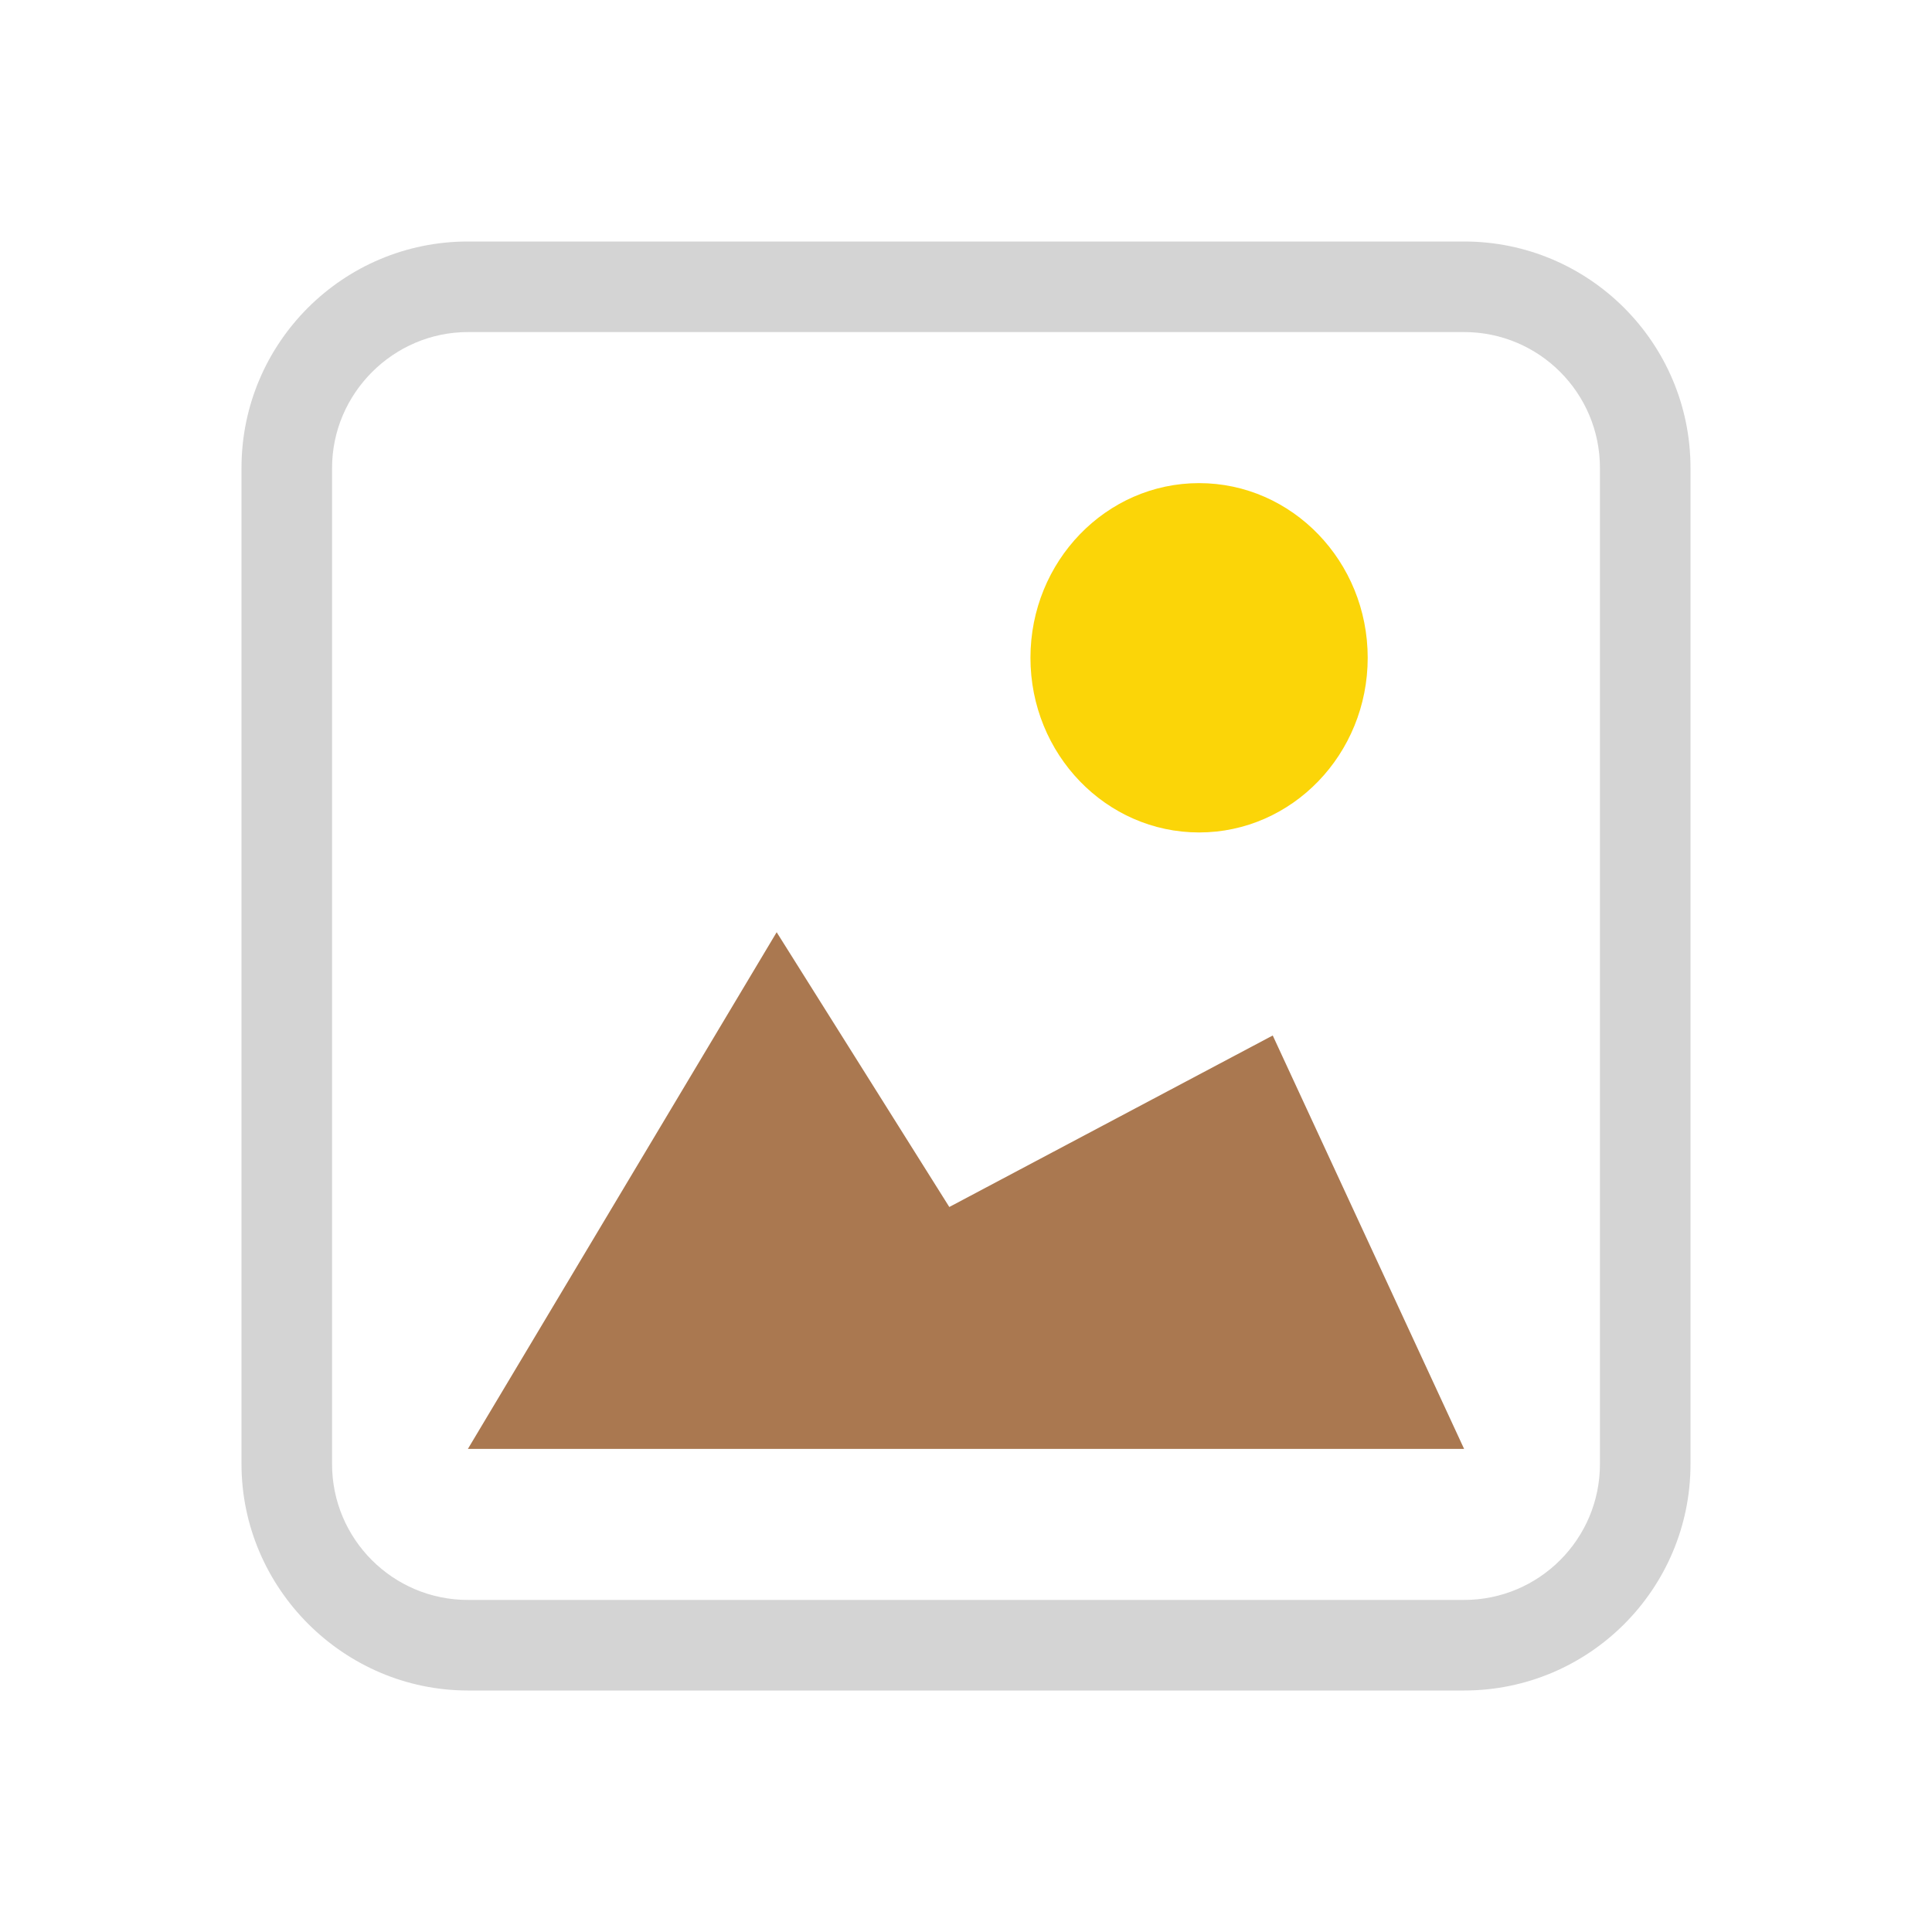 <svg xmlns="http://www.w3.org/2000/svg" xml:space="preserve" fill-rule="evenodd" stroke-linejoin="round" stroke-miterlimit="2" clip-rule="evenodd" viewBox="0 0 64 64">
  <g id="brown">
    <path fill="#aa7850" d="m15.5 47.996 10.228-17.115 5.719 9.102 10.714-5.681L48.5 47.996h-33Z"/>
  </g>
  <g id="yellow">
    <path fill="#fbd508" d="M39.721 16.004c3.083 0 5.586 2.593 5.586 5.786 0 3.194-2.503 5.786-5.586 5.786s-5.586-2.592-5.586-5.786c0-3.193 2.503-5.786 5.586-5.786Z"/>
  </g>
  <g id="grey">
    <path fill="#d4d4d4" d="M56 15.5v33c0 4.139-3.361 7.5-7.5 7.5h-33c-4.114-.002-7.498-3.386-7.5-7.5v-33C8 11.361 11.361 8 15.5 8h33c4.139 0 7.5 3.361 7.5 7.5Zm-3 0c0-2.484-2.016-4.5-4.5-4.5h-33c-2.468.001-4.499 2.032-4.5 4.5v33c0 2.484 2.016 4.5 4.5 4.5h33c2.484 0 4.5-2.016 4.5-4.5v-33Z"/>
  </g>
</svg>
